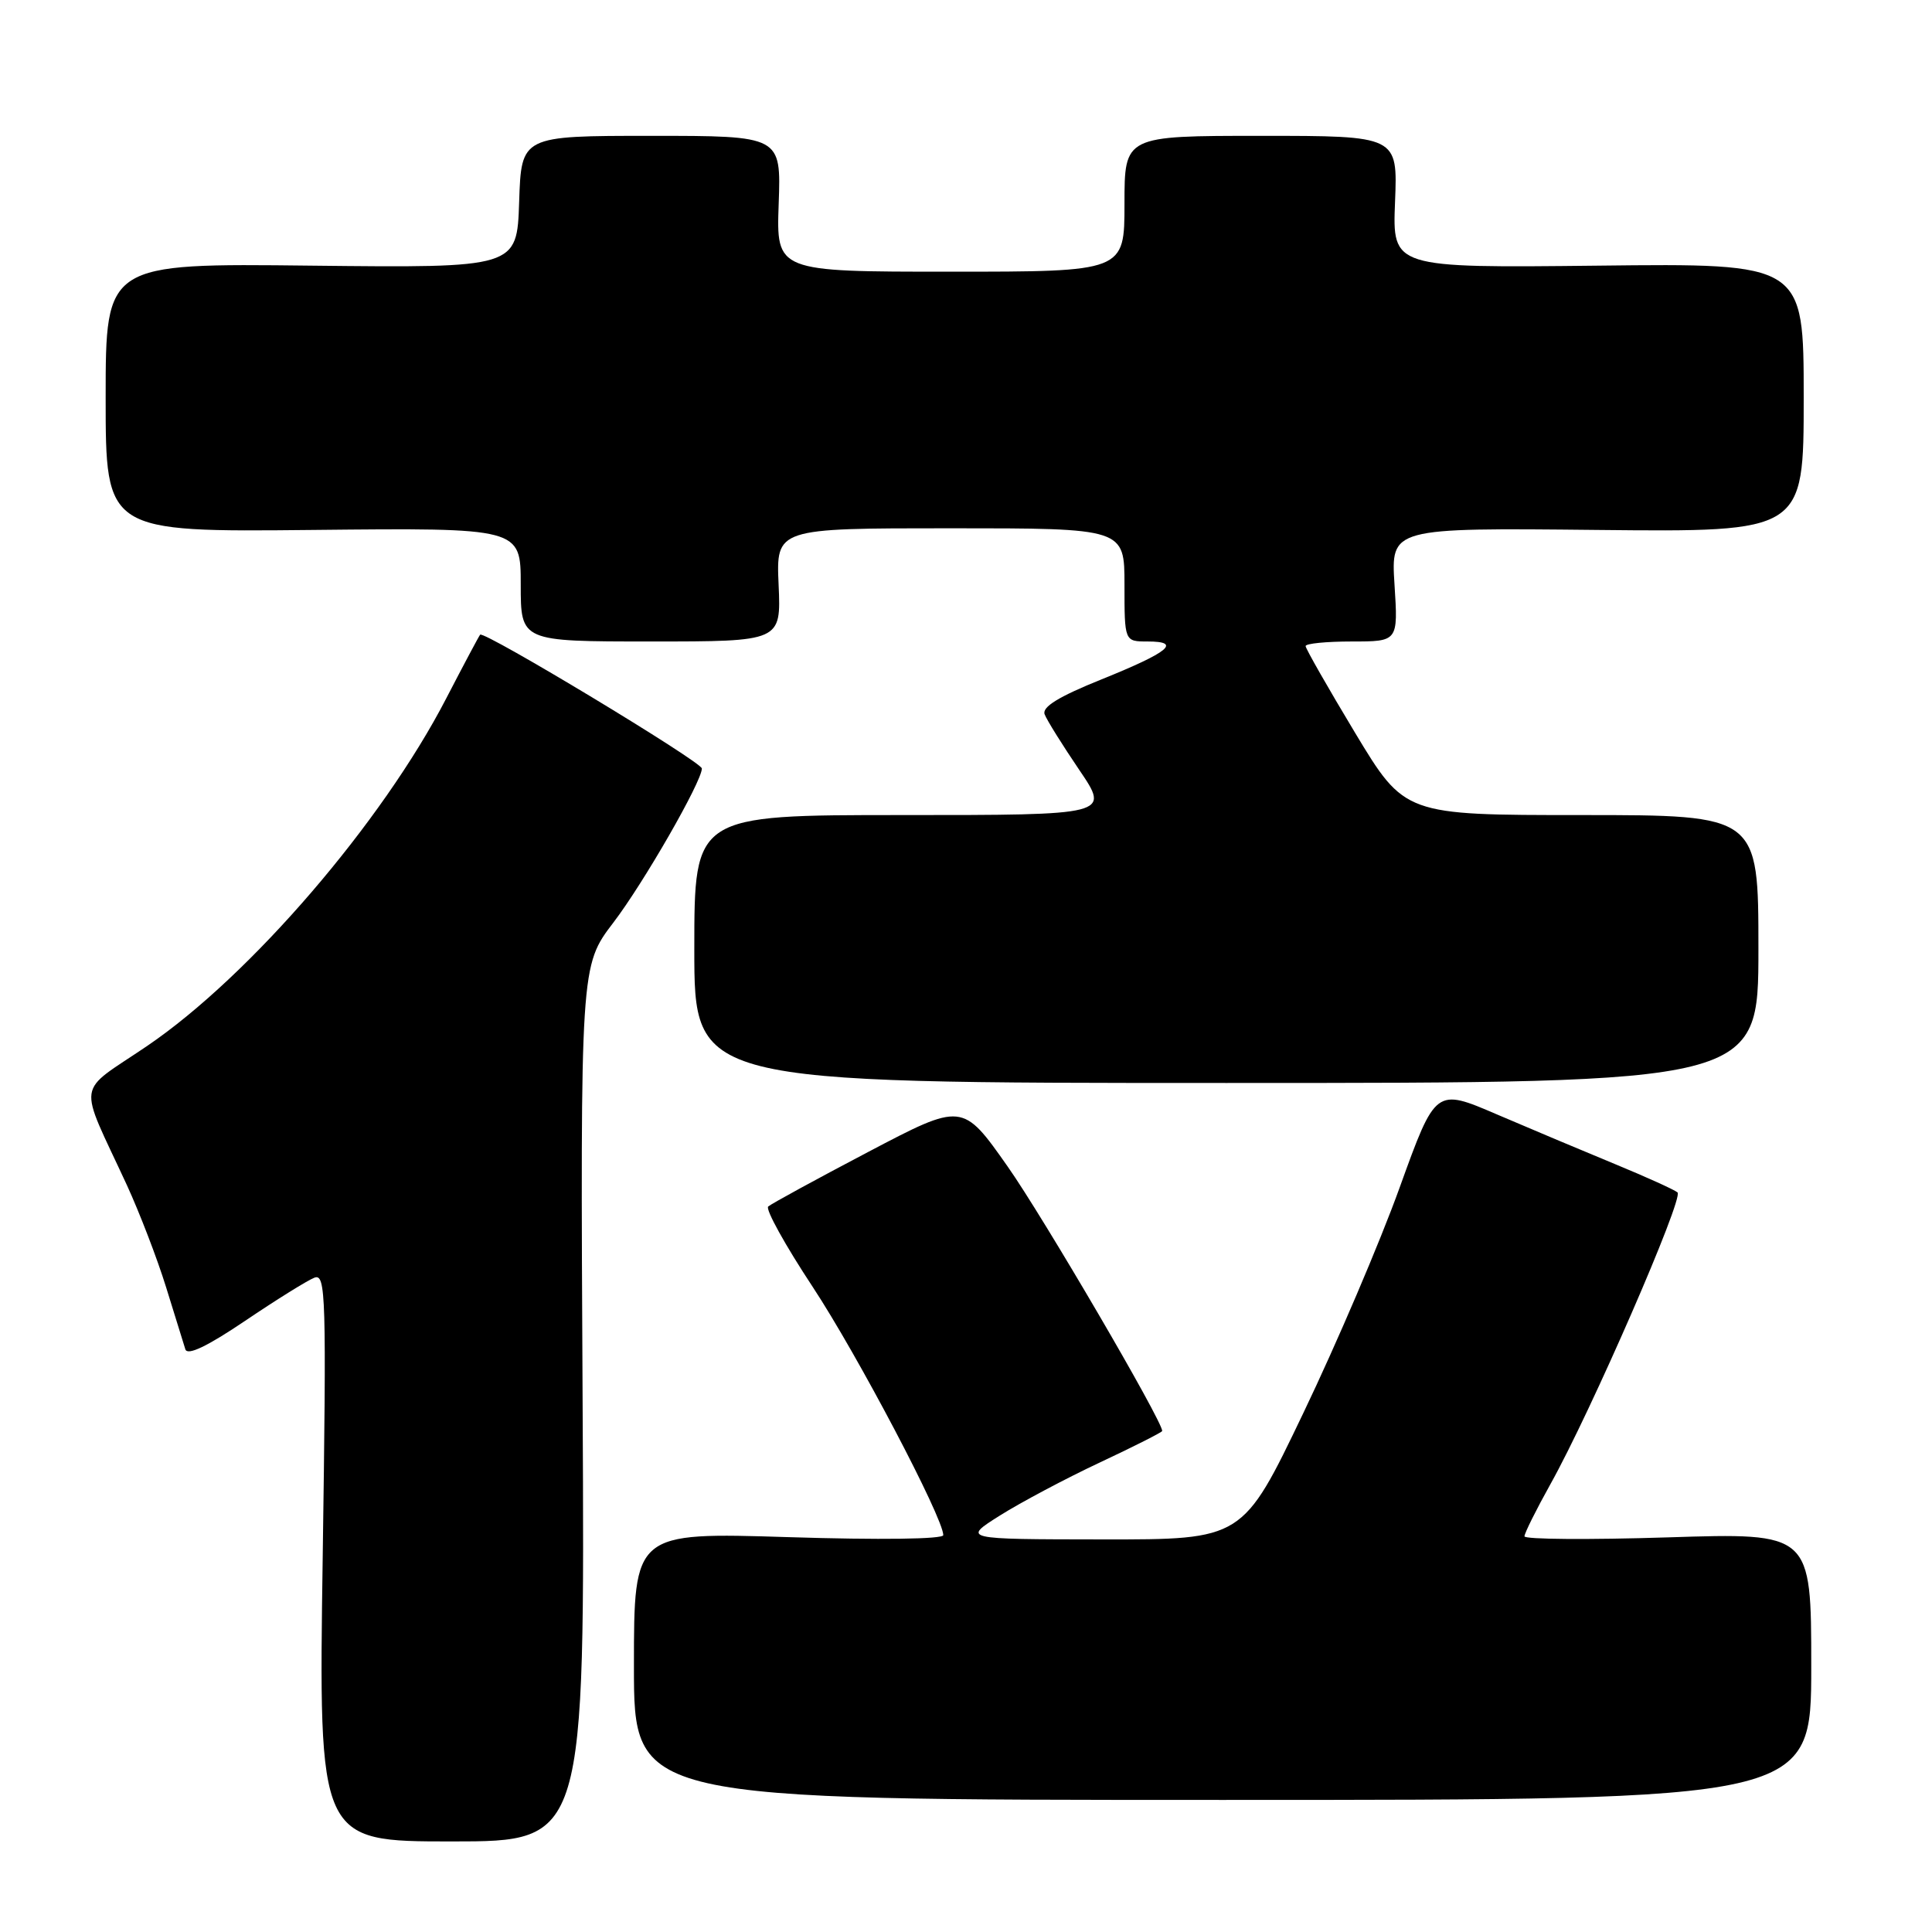 <?xml version="1.0" encoding="UTF-8" standalone="no"?>
<!DOCTYPE svg PUBLIC "-//W3C//DTD SVG 1.1//EN" "http://www.w3.org/Graphics/SVG/1.1/DTD/svg11.dtd" >
<svg xmlns="http://www.w3.org/2000/svg" xmlns:xlink="http://www.w3.org/1999/xlink" version="1.1" viewBox="0 0 256 256">
 <g >
 <path fill="currentColor"
d=" M 77.20 185.99 C 76.90 127.98 76.90 127.98 81.28 122.24 C 85.30 116.97 93.00 103.56 93.00 101.83 C 93.00 100.96 64.11 83.53 63.62 84.10 C 63.44 84.32 61.43 88.10 59.15 92.50 C 50.63 108.99 33.15 129.31 19.52 138.58 C 9.95 145.08 10.27 142.87 16.83 157.07 C 18.49 160.69 20.83 166.76 22.01 170.57 C 23.19 174.38 24.34 178.08 24.56 178.79 C 24.84 179.66 27.45 178.41 32.49 175.01 C 36.62 172.22 40.75 169.65 41.66 169.30 C 43.18 168.72 43.26 171.61 42.76 206.33 C 42.21 244.00 42.21 244.00 59.86 244.00 C 77.50 244.00 77.50 244.00 77.20 185.99 Z  M 240.00 220.80 C 240.00 203.10 240.00 203.10 221.00 203.71 C 210.55 204.04 202.00 203.98 202.00 203.57 C 202.00 203.16 203.55 200.05 205.44 196.66 C 210.80 187.07 223.14 158.73 222.28 158.00 C 221.85 157.64 218.12 155.95 214.00 154.25 C 209.88 152.55 202.84 149.59 198.36 147.67 C 190.22 144.17 190.22 144.17 185.47 157.33 C 182.86 164.58 177.11 178.04 172.69 187.25 C 164.67 204.00 164.67 204.00 146.08 203.98 C 127.50 203.96 127.50 203.96 132.50 200.81 C 135.25 199.08 141.21 195.91 145.75 193.78 C 150.29 191.65 154.00 189.77 154.00 189.61 C 154.00 188.24 138.23 161.26 133.52 154.57 C 127.54 146.07 127.54 146.07 115.02 152.65 C 108.13 156.27 102.18 159.52 101.79 159.87 C 101.40 160.23 104.05 165.01 107.68 170.51 C 113.59 179.47 124.97 201.09 124.99 203.41 C 125.00 203.95 116.60 204.06 104.50 203.68 C 84.00 203.04 84.00 203.04 84.00 220.77 C 84.00 238.50 84.00 238.50 162.00 238.50 C 240.00 238.50 240.00 238.50 240.00 220.80 Z  M 233.00 125.75 C 233.00 108.00 233.00 108.00 209.56 108.00 C 186.13 108.00 186.13 108.00 179.56 97.11 C 175.95 91.11 173.00 85.94 173.00 85.61 C 173.00 85.27 175.76 85.00 179.13 85.00 C 185.26 85.00 185.26 85.00 184.78 77.47 C 184.30 69.94 184.30 69.94 211.65 70.22 C 239.00 70.50 239.00 70.50 239.00 52.70 C 239.00 34.89 239.00 34.89 211.75 35.20 C 184.50 35.50 184.50 35.50 184.85 26.75 C 185.20 18.00 185.20 18.00 167.10 18.00 C 149.00 18.00 149.00 18.00 149.00 27.00 C 149.00 36.00 149.00 36.00 125.93 36.00 C 102.86 36.00 102.86 36.00 103.18 27.00 C 103.50 18.00 103.50 18.00 86.29 18.00 C 69.08 18.00 69.08 18.00 68.79 26.75 C 68.50 35.50 68.50 35.50 41.25 35.20 C 14.00 34.89 14.00 34.89 14.00 52.70 C 14.00 70.50 14.00 70.50 41.50 70.22 C 69.00 69.94 69.00 69.94 69.00 77.47 C 69.00 85.00 69.00 85.00 86.25 85.00 C 103.50 85.00 103.50 85.00 103.17 77.50 C 102.84 70.00 102.84 70.00 125.92 70.00 C 149.00 70.00 149.00 70.00 149.00 77.50 C 149.00 85.00 149.00 85.00 152.06 85.00 C 156.63 85.00 154.93 86.40 145.96 90.02 C 140.27 92.31 138.05 93.68 138.42 94.65 C 138.71 95.42 140.78 98.73 143.01 102.02 C 147.07 108.00 147.07 108.00 119.54 108.00 C 92.00 108.00 92.00 108.00 92.00 125.75 C 92.00 143.50 92.00 143.50 162.50 143.50 C 233.00 143.50 233.00 143.50 233.00 125.75 Z "/>
</g>
</svg>